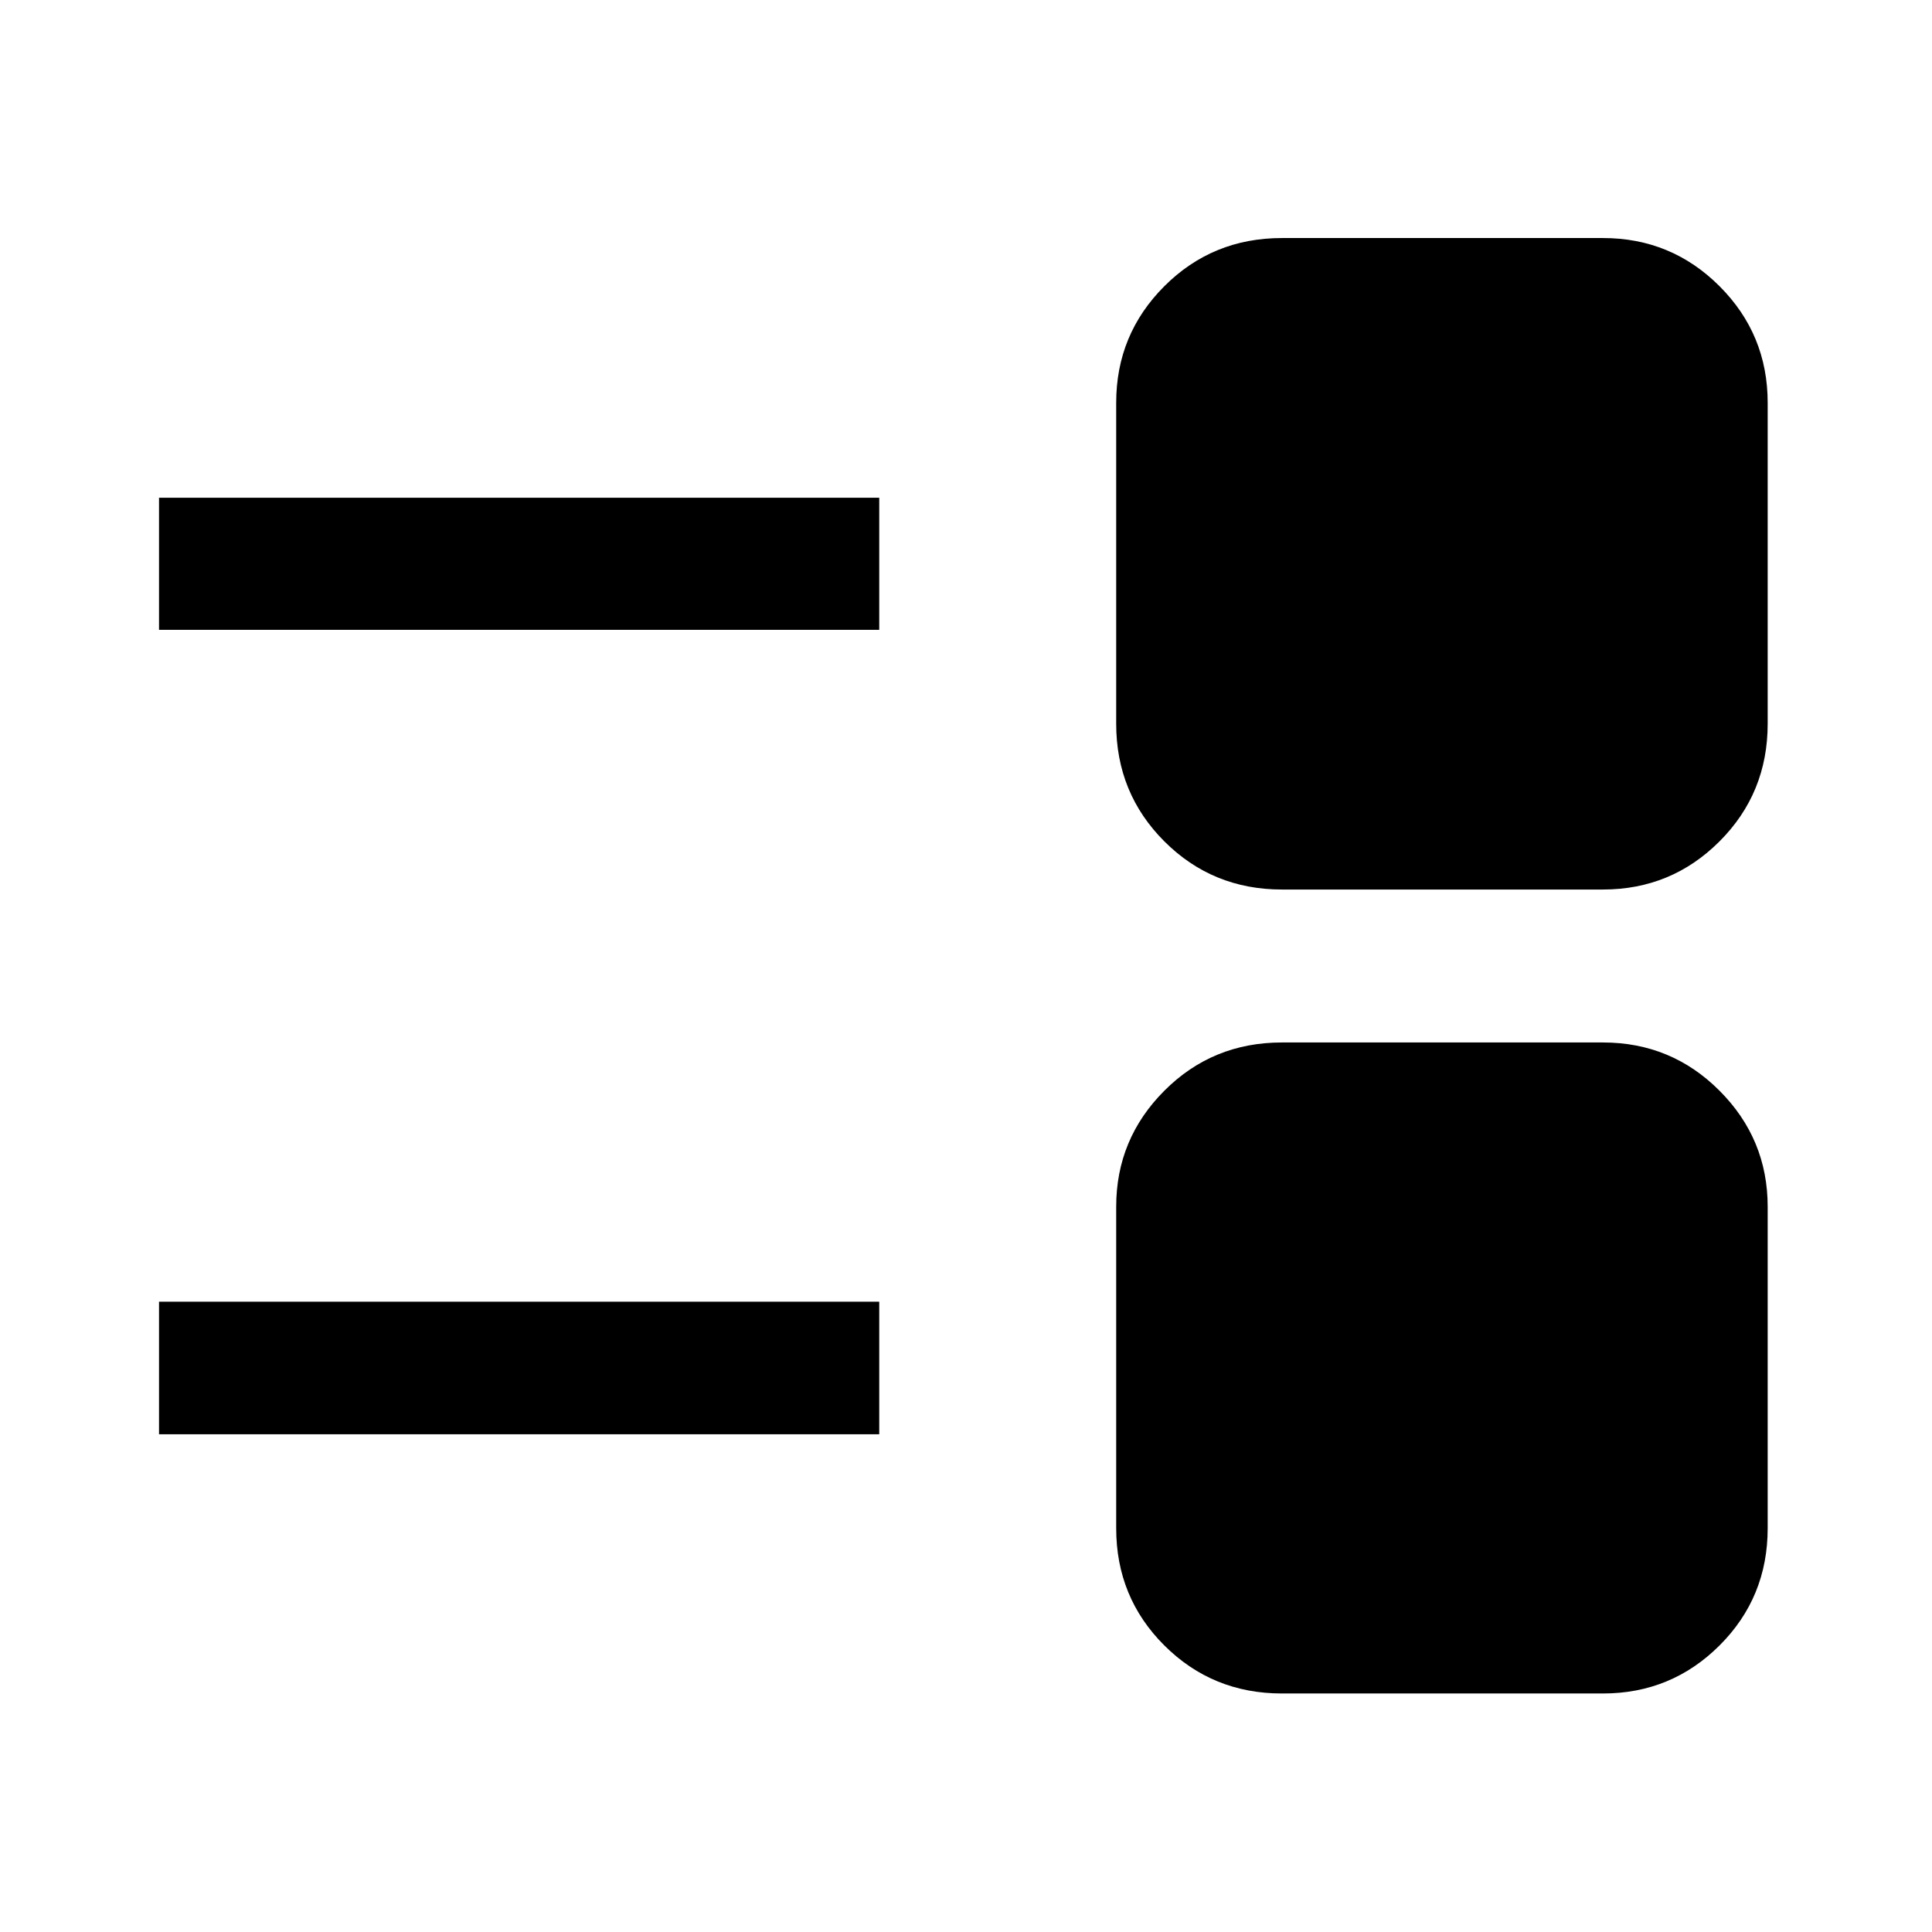 <svg xmlns="http://www.w3.org/2000/svg" height="48" viewBox="0 -960 960 960" width="48"><path d="M636.98-118.52q-34.49 0-58.42-23.86t-23.93-58.25v-159.76q0-33.67 23.93-57.64T636.98-442H796.5q33.99 0 57.92 23.97t23.93 57.64v159.76q0 34.39-23.93 58.25t-57.92 23.86H636.98ZM79.02-247.33v-65.87h357.87v65.87H79.02ZM636.98-518q-34.49 0-58.42-23.93t-23.93-58.42v-159.52q0-33.99 23.93-57.92t58.42-23.93H796.5q33.99 0 57.92 23.93t23.93 57.92v159.52q0 34.49-23.93 58.42T796.5-518H636.98ZM79.02-647.04v-65.63h357.87v65.63H79.02Z"/></svg>